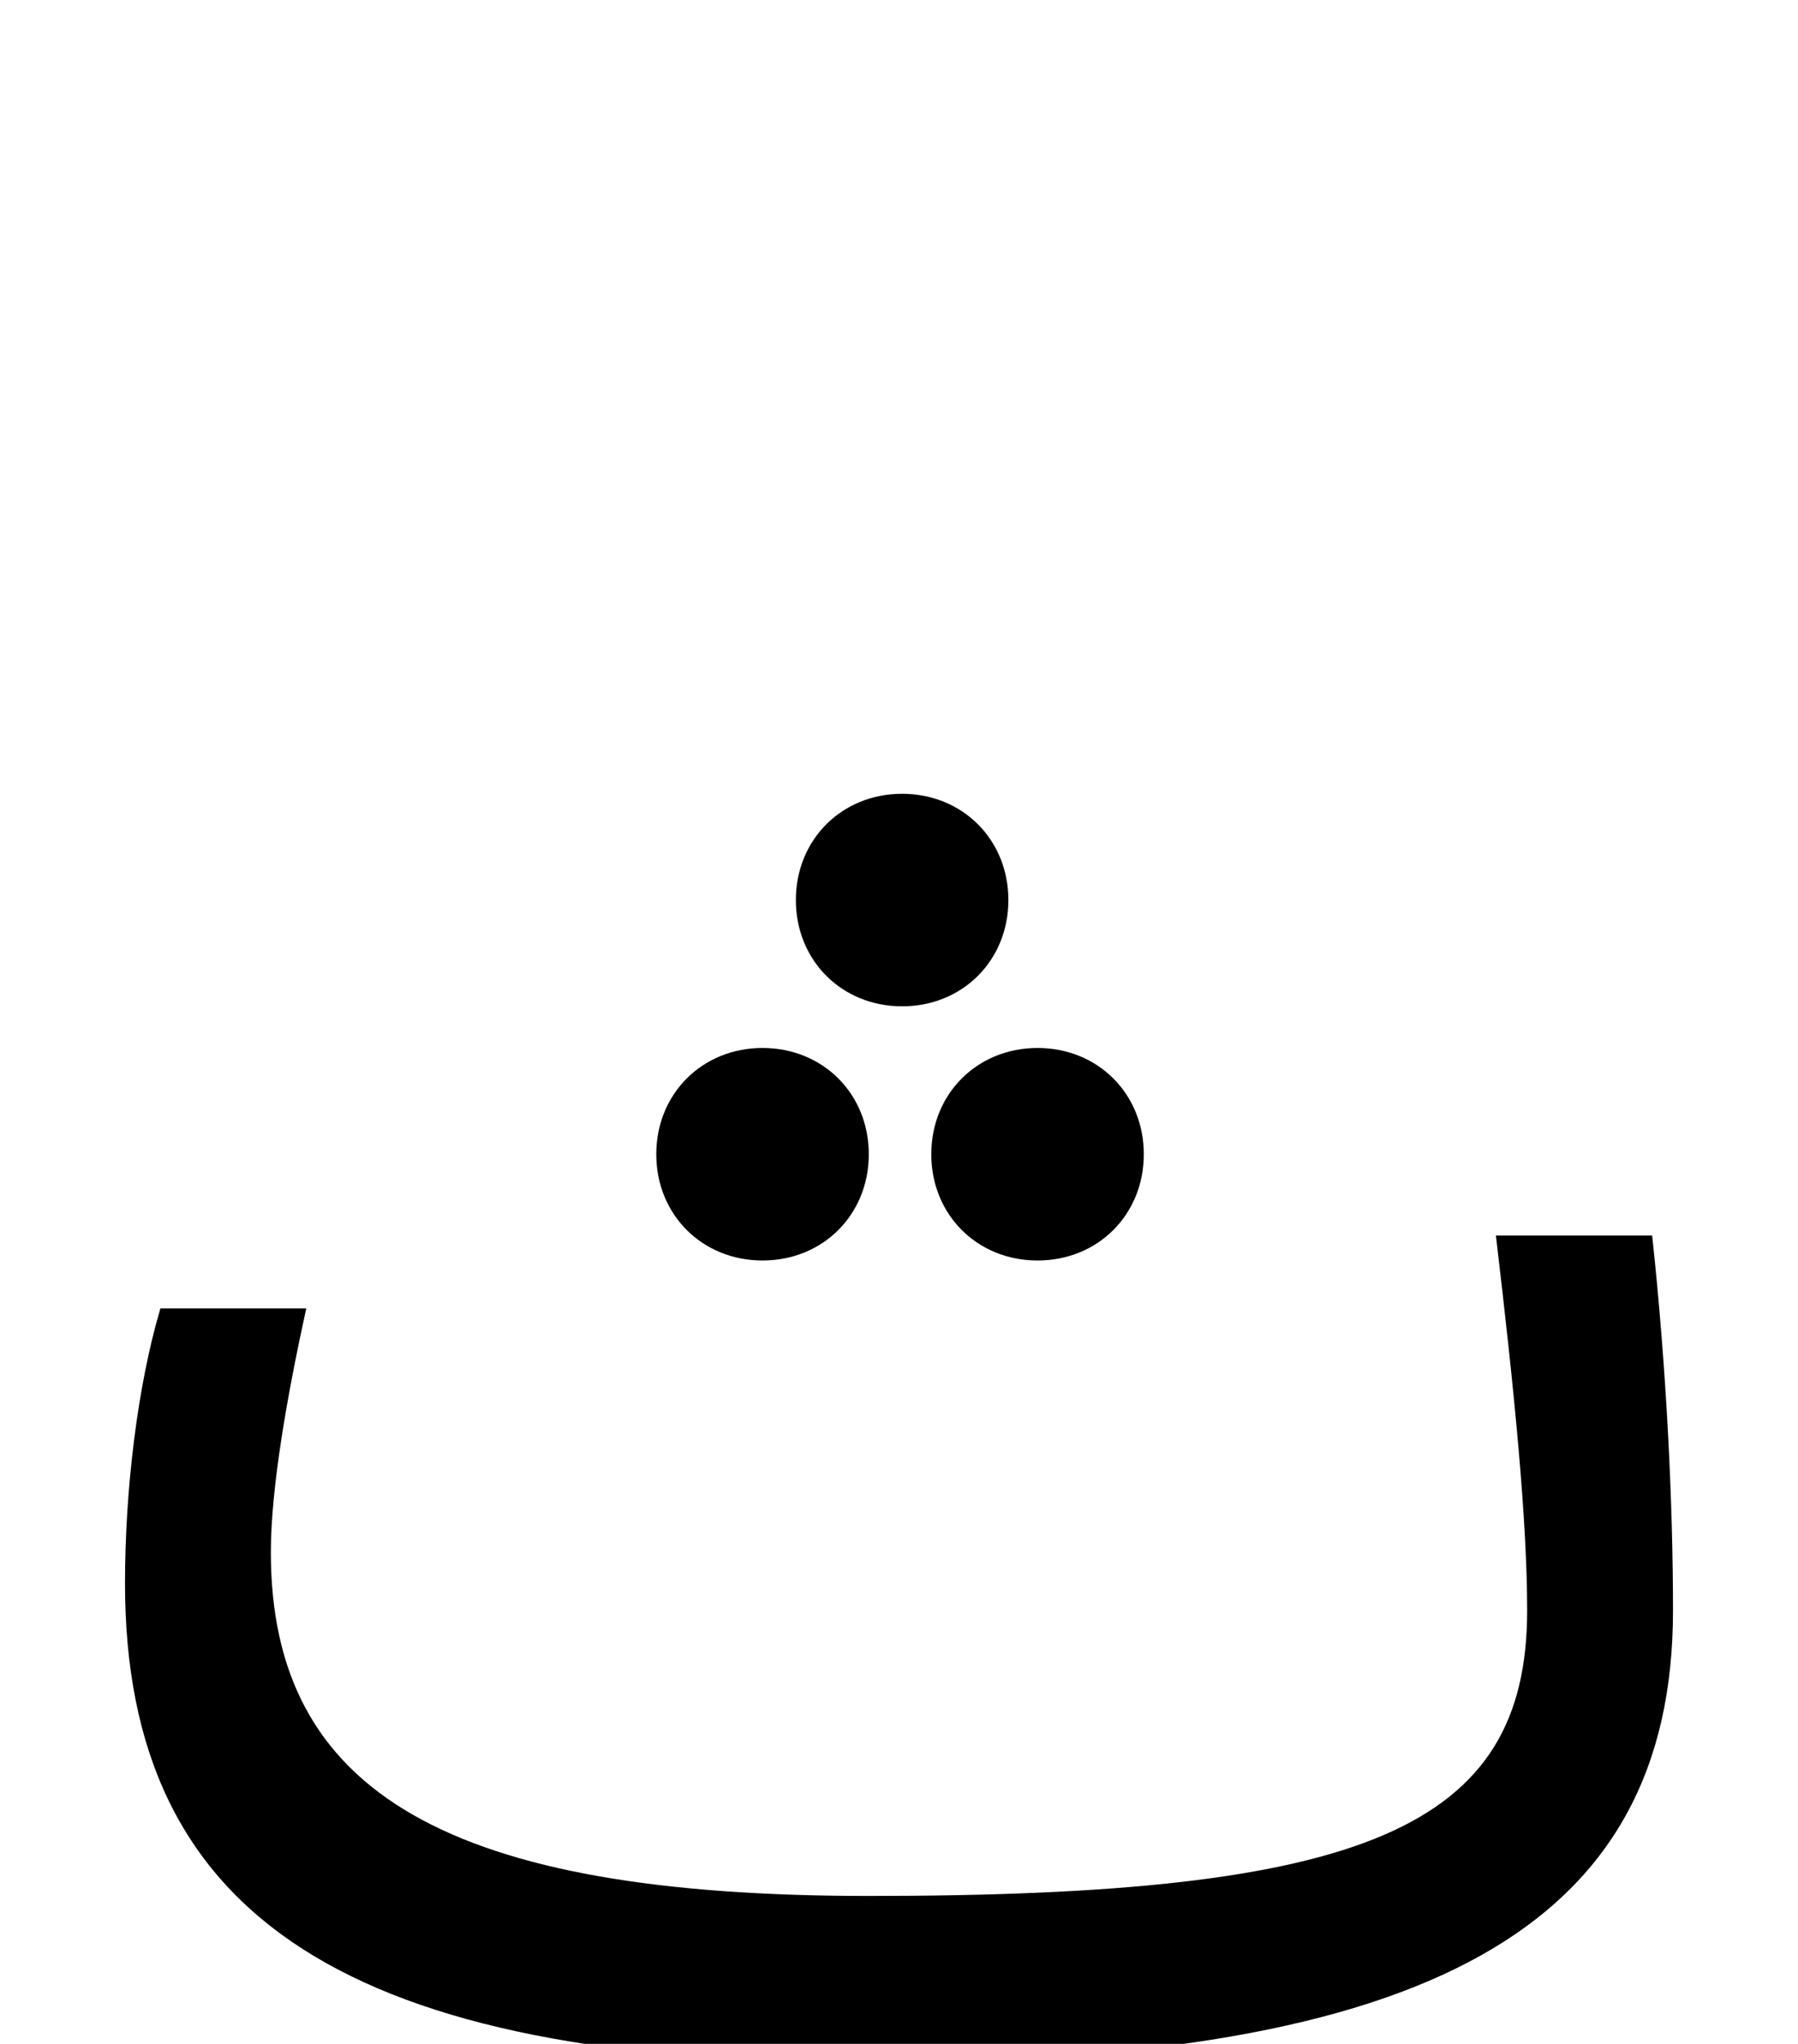 <svg xmlns="http://www.w3.org/2000/svg" viewBox="0 0 863 981"><path d="M484,432c0-29-22-51-51-51c-29,0-51,22-51,51c0,29,22,51,51,51c29,0,51-22,51-51ZM417,554c0-29-22-51-51-51c-29,0-51,22-51,51c0,29,22,51,51,51c29,0,51-22,51-51ZM549,554c0-29-22-51-51-51c-29,0-51,22-51,51c0,29,22,51,51,51c29,0,51-22,51-51ZM803,773c0-51-3-115-10-180h-75c9,76,15,137,15,180c0,105-79,137-316,137c-201,0-287-49-287-165c0-31,8-76,17-117h-70c-11,37-17,87-17,132c0,161,108,230,357,230c269,0,386-65,386-217Z"></path></svg>
